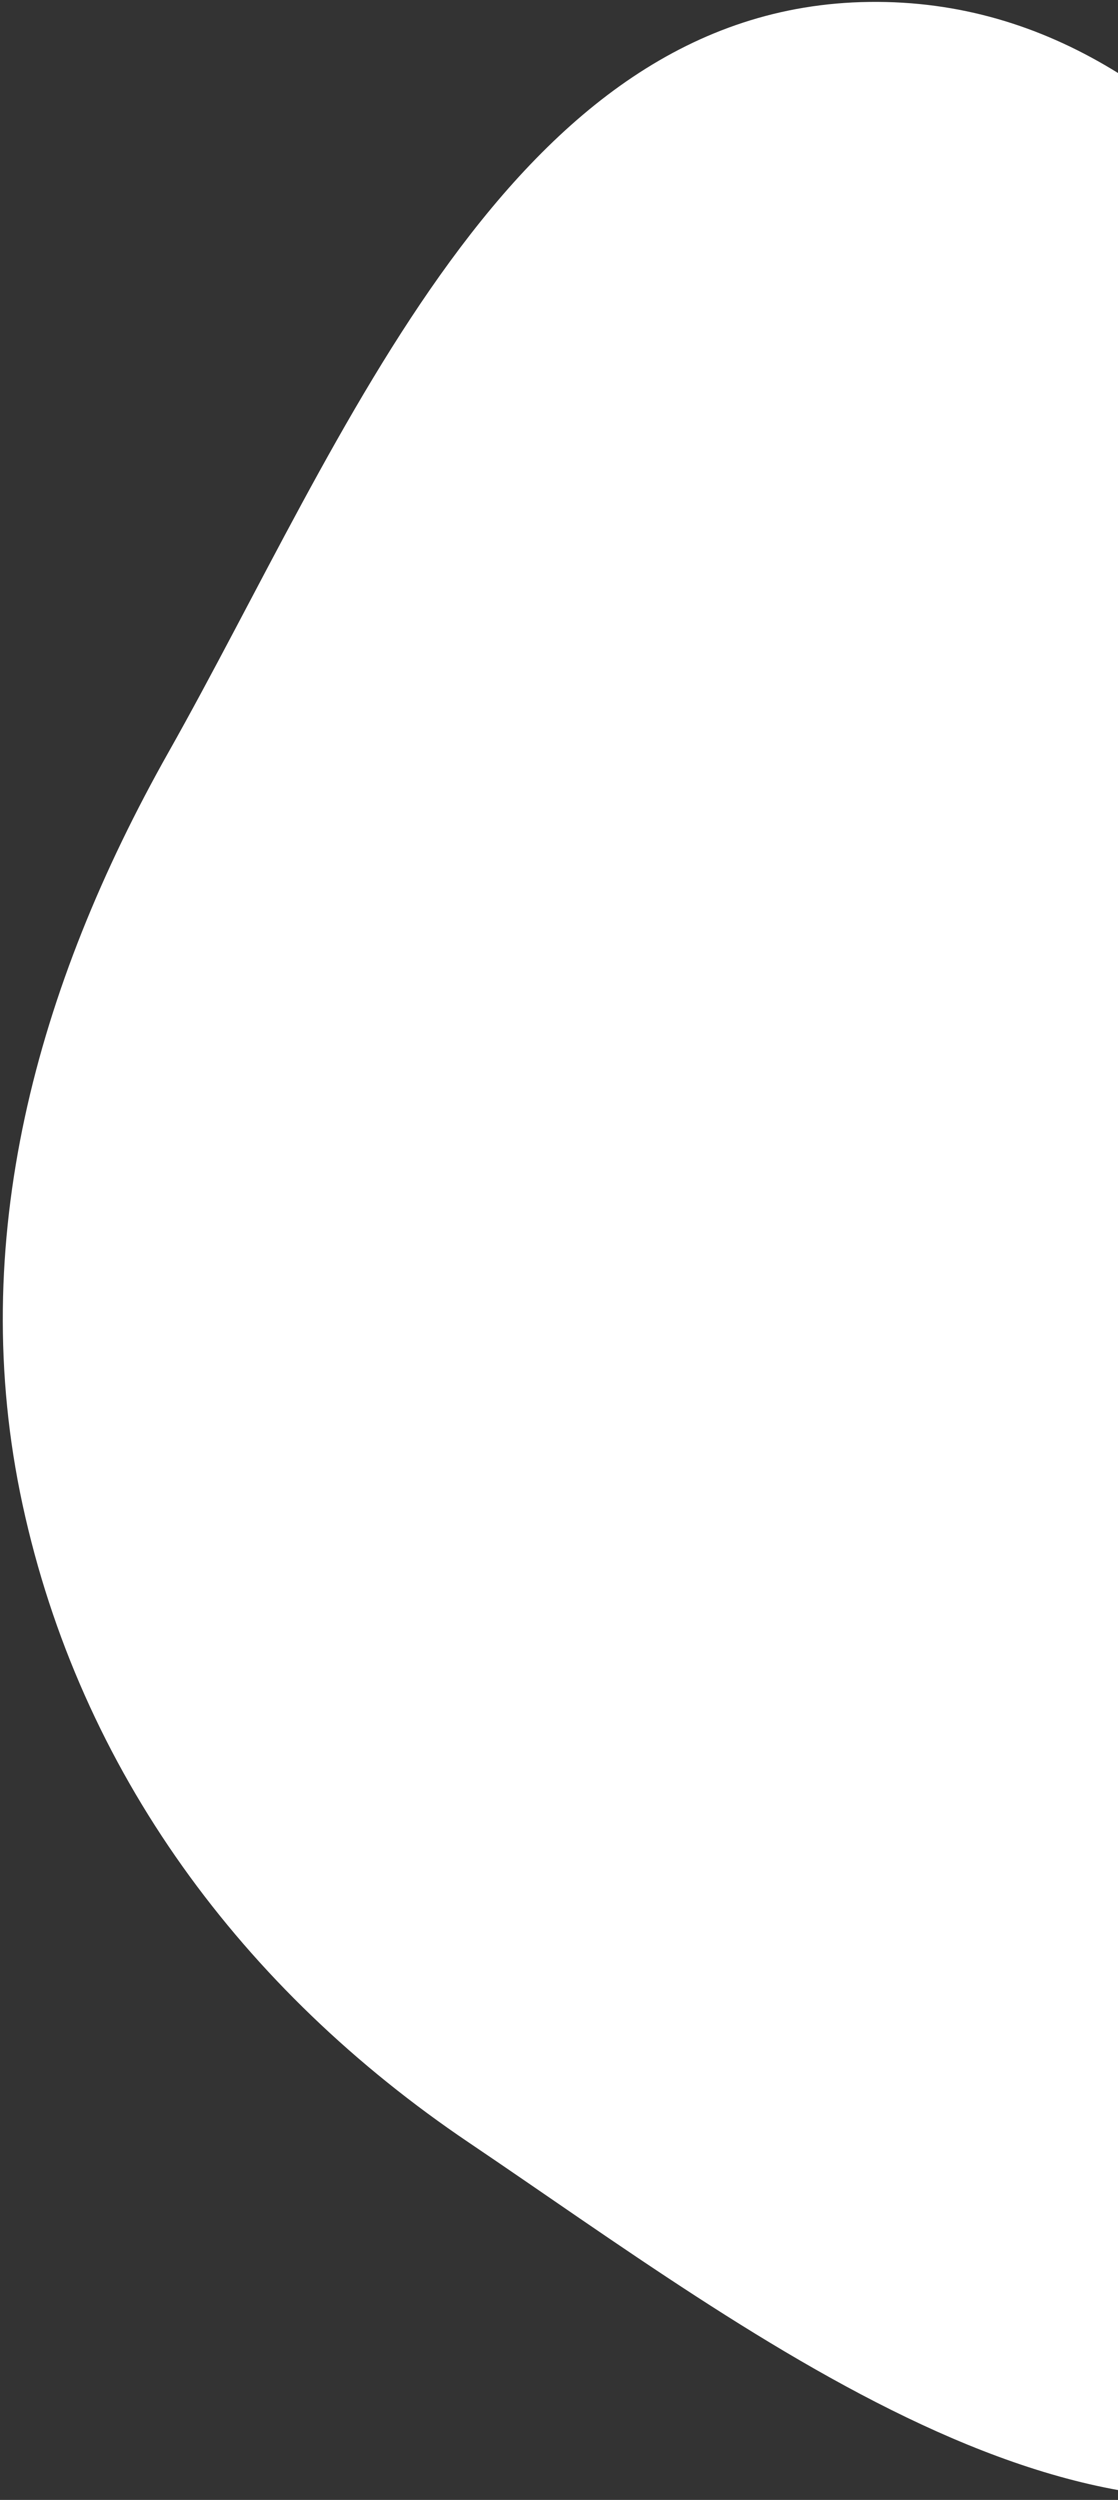 <svg width="284" height="635" viewBox="0 0 284 635" fill="none" xmlns="http://www.w3.org/2000/svg">
<rect x="0" y="0" width="284" height="635" fill="#333333" stroke="none"/>
<path fill-rule="evenodd" clip-rule="evenodd" d="M220.846 0.491C312.54 -0.659 363.141 104.737 404.577 186.542C434.705 246.02 418.215 310.222 411.324 376.538C402.272 463.668 435.422 577.266 359.45 620.876C282.734 664.913 192.46 593.742 119.139 544.261C61.63 505.45 20.384 449.976 5.727 382.162C-8.694 315.44 9.285 250.545 42.803 191.078C87.713 111.396 129.387 1.637 220.846 0.491Z" fill="white"/>
</svg>
